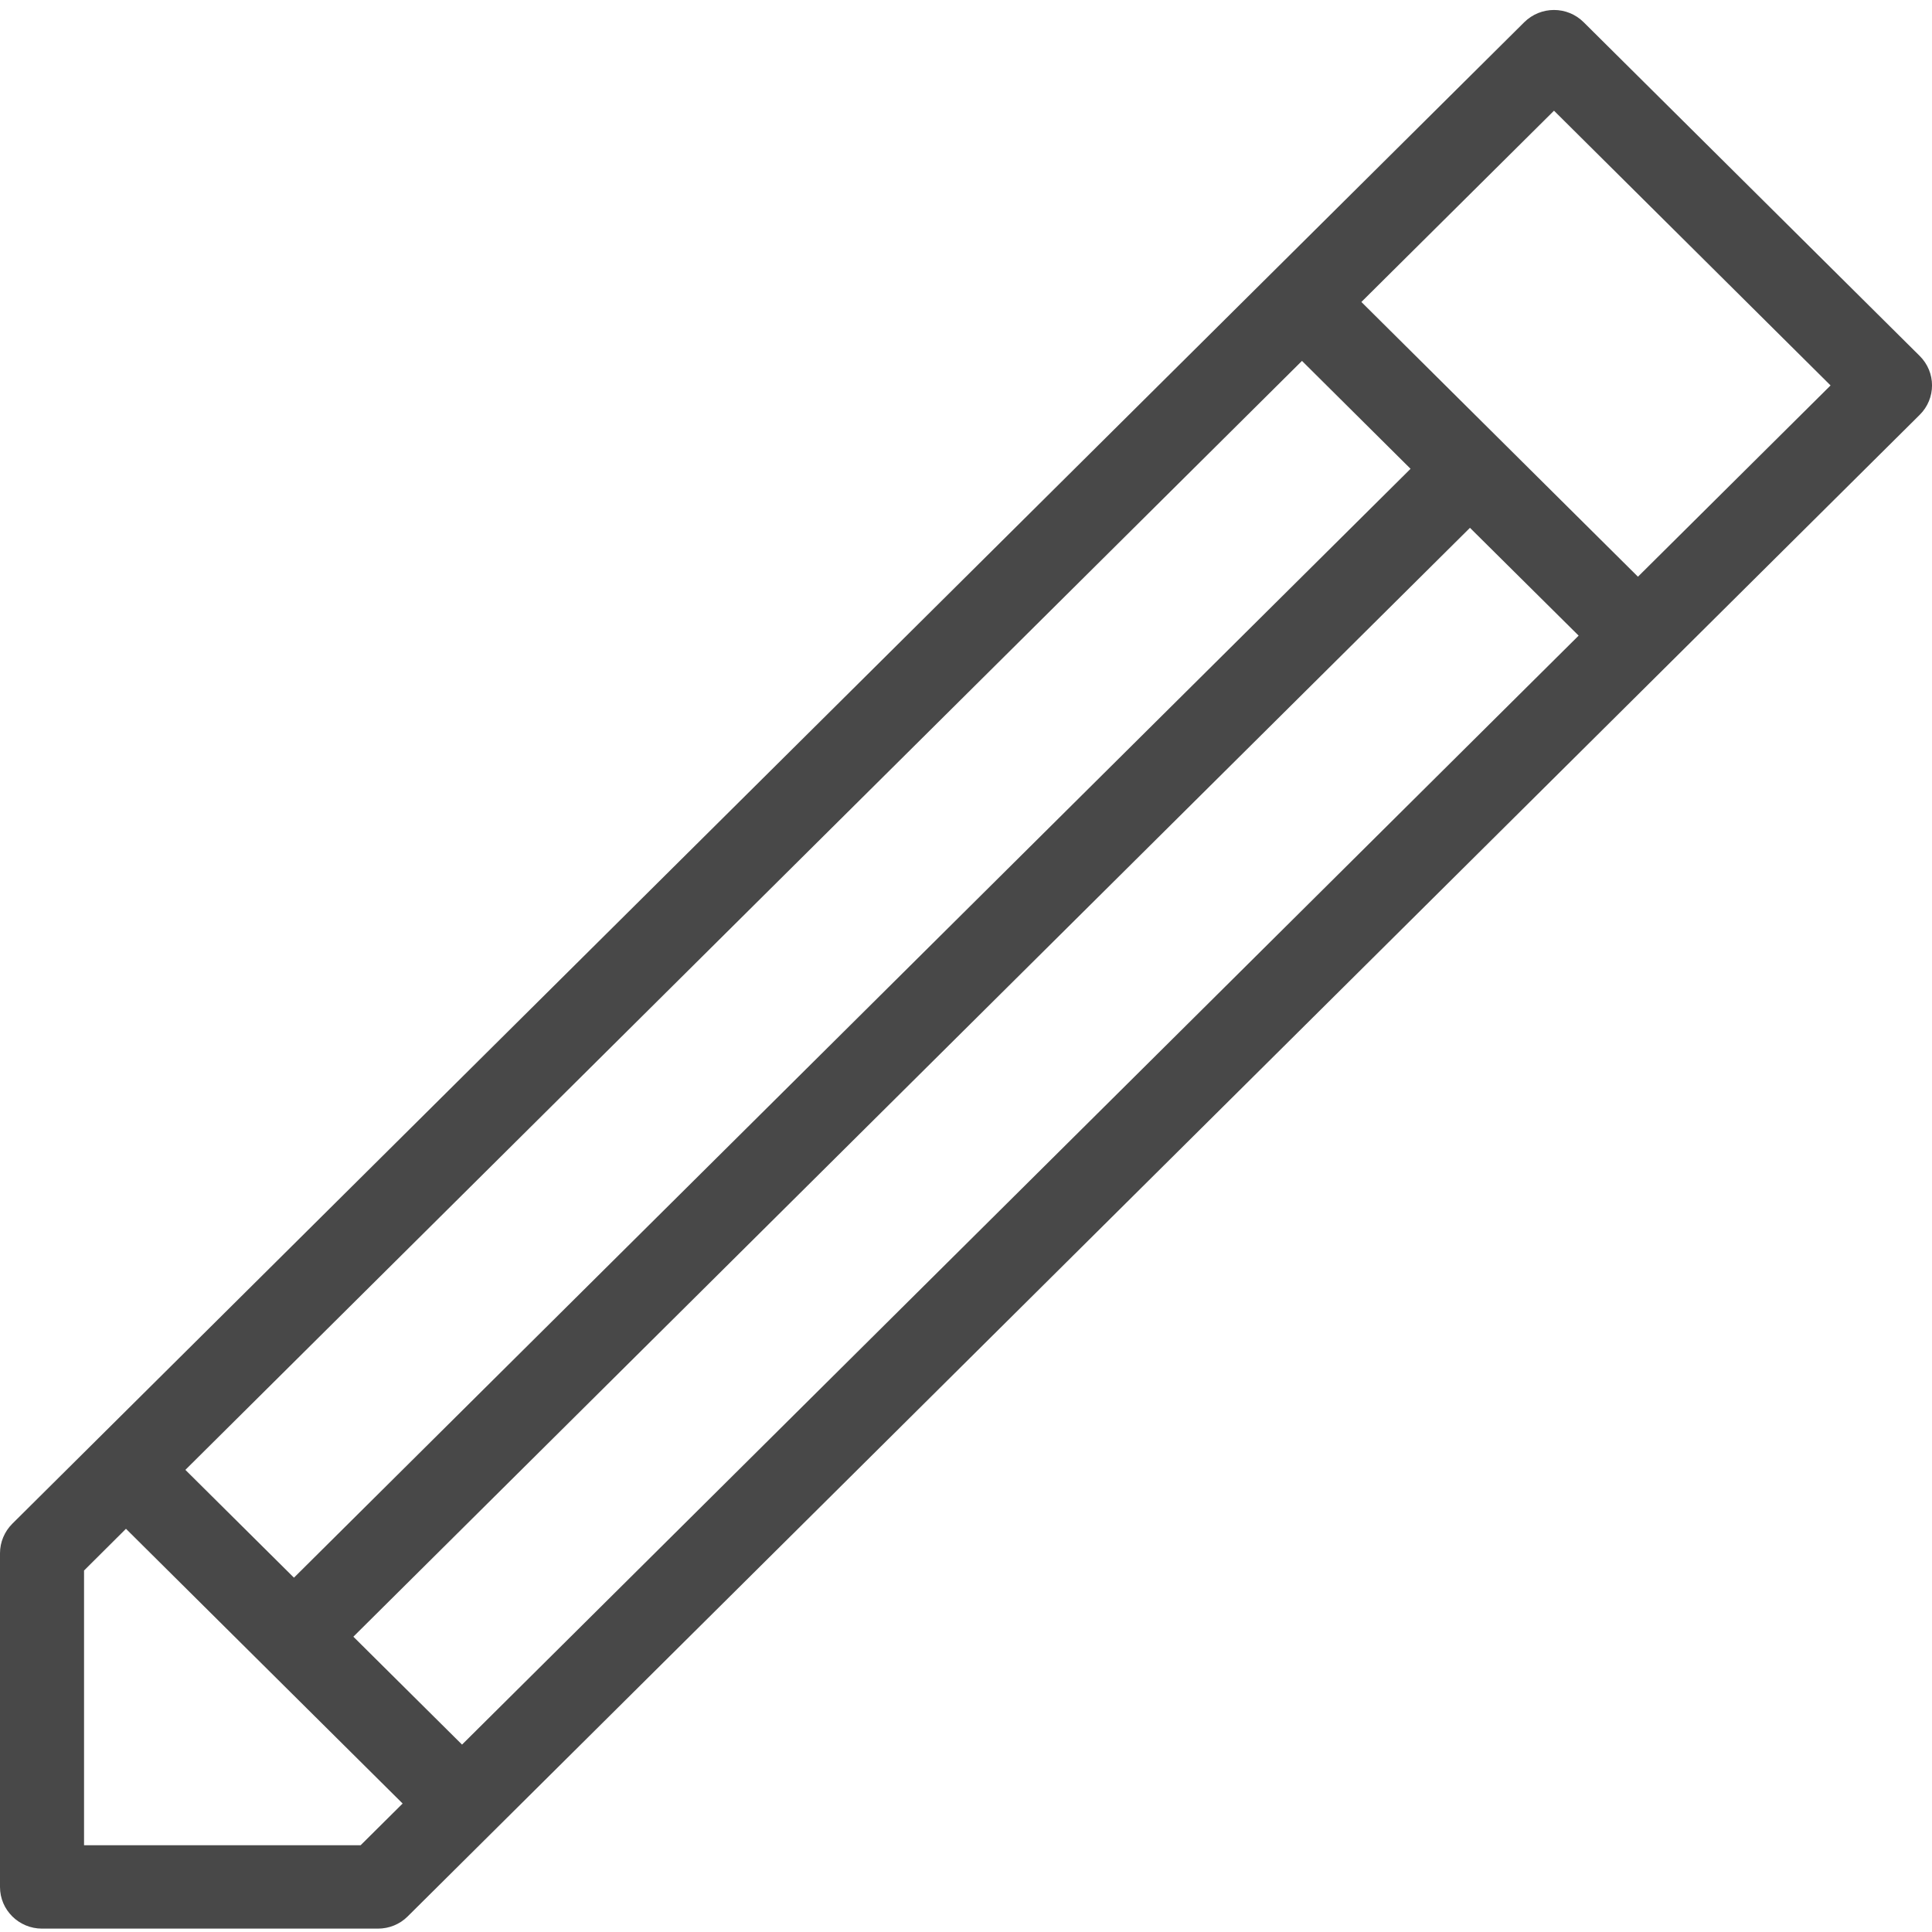 <svg width="20" height="20" viewBox="0 0 20 20" fill="none" xmlns="http://www.w3.org/2000/svg">
<path d="M16.394 0.23C16.224 0.061 15.95 0.061 15.779 0.23L0.127 15.774C0.046 15.855 0 15.965 0 16.079V19.534C0 19.772 0.195 19.965 0.435 19.965H3.913C4.028 19.965 4.139 19.92 4.22 19.839L19.872 4.295C20.043 4.126 20.043 3.853 19.872 3.684L16.394 0.23ZM4.783 18.06L3.658 16.943L15.217 5.464L16.342 6.58L4.783 18.06ZM3.043 16.332L1.919 15.216L13.478 3.736L14.602 4.853L3.043 16.332ZM3.733 19.102H0.87V16.258L1.304 15.826L4.168 18.67L3.733 19.102ZM16.956 5.97L14.093 3.126L16.087 1.146L18.95 3.99L16.956 5.97Z" fill="#484848"/>
</svg>
